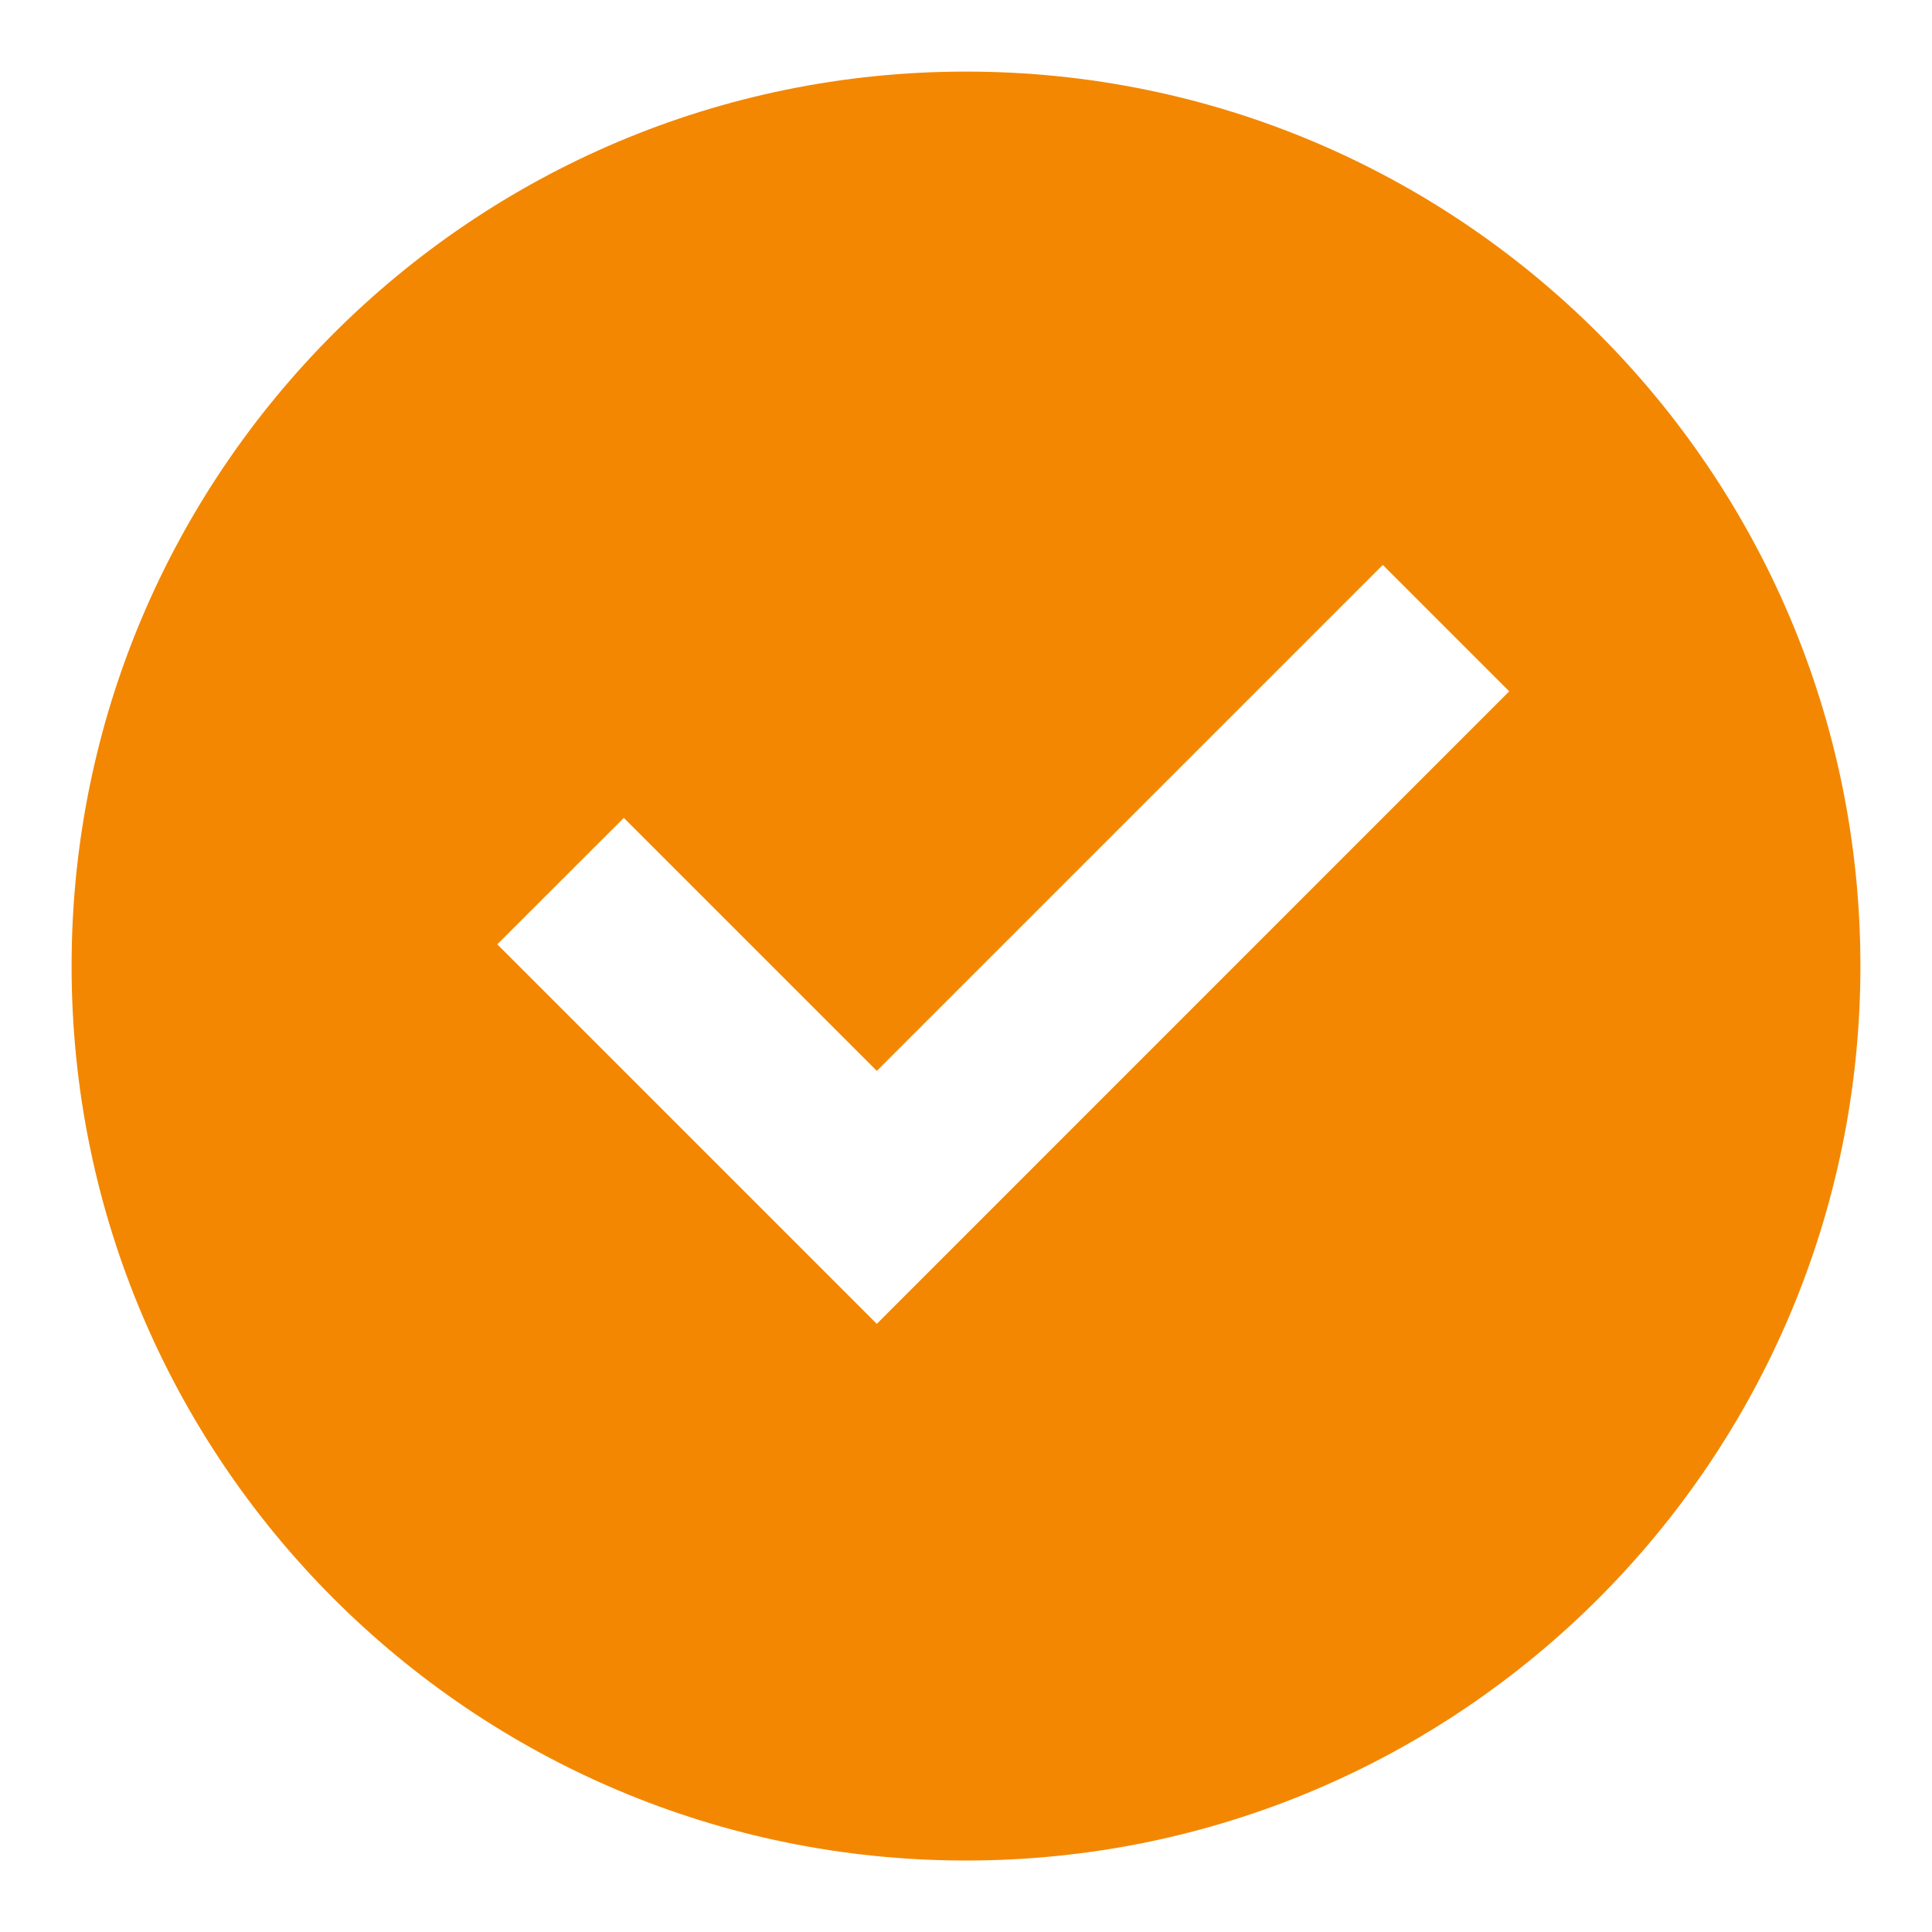 <svg width="18" height="18" viewBox="0 0 18 18" fill="none" xmlns="http://www.w3.org/2000/svg">
<path d="M9 17.334C4.398 17.334 0.667 13.603 0.667 9C0.667 4.398 4.398 0.667 9 0.667C13.602 0.667 17.333 4.398 17.333 9C17.333 13.603 13.602 17.334 9 17.334ZM8.169 12.334L14.061 6.441L12.883 5.263L8.169 9.977L5.812 7.62L4.633 8.798L8.169 12.334Z" fill="#F38701"/>
</svg>
